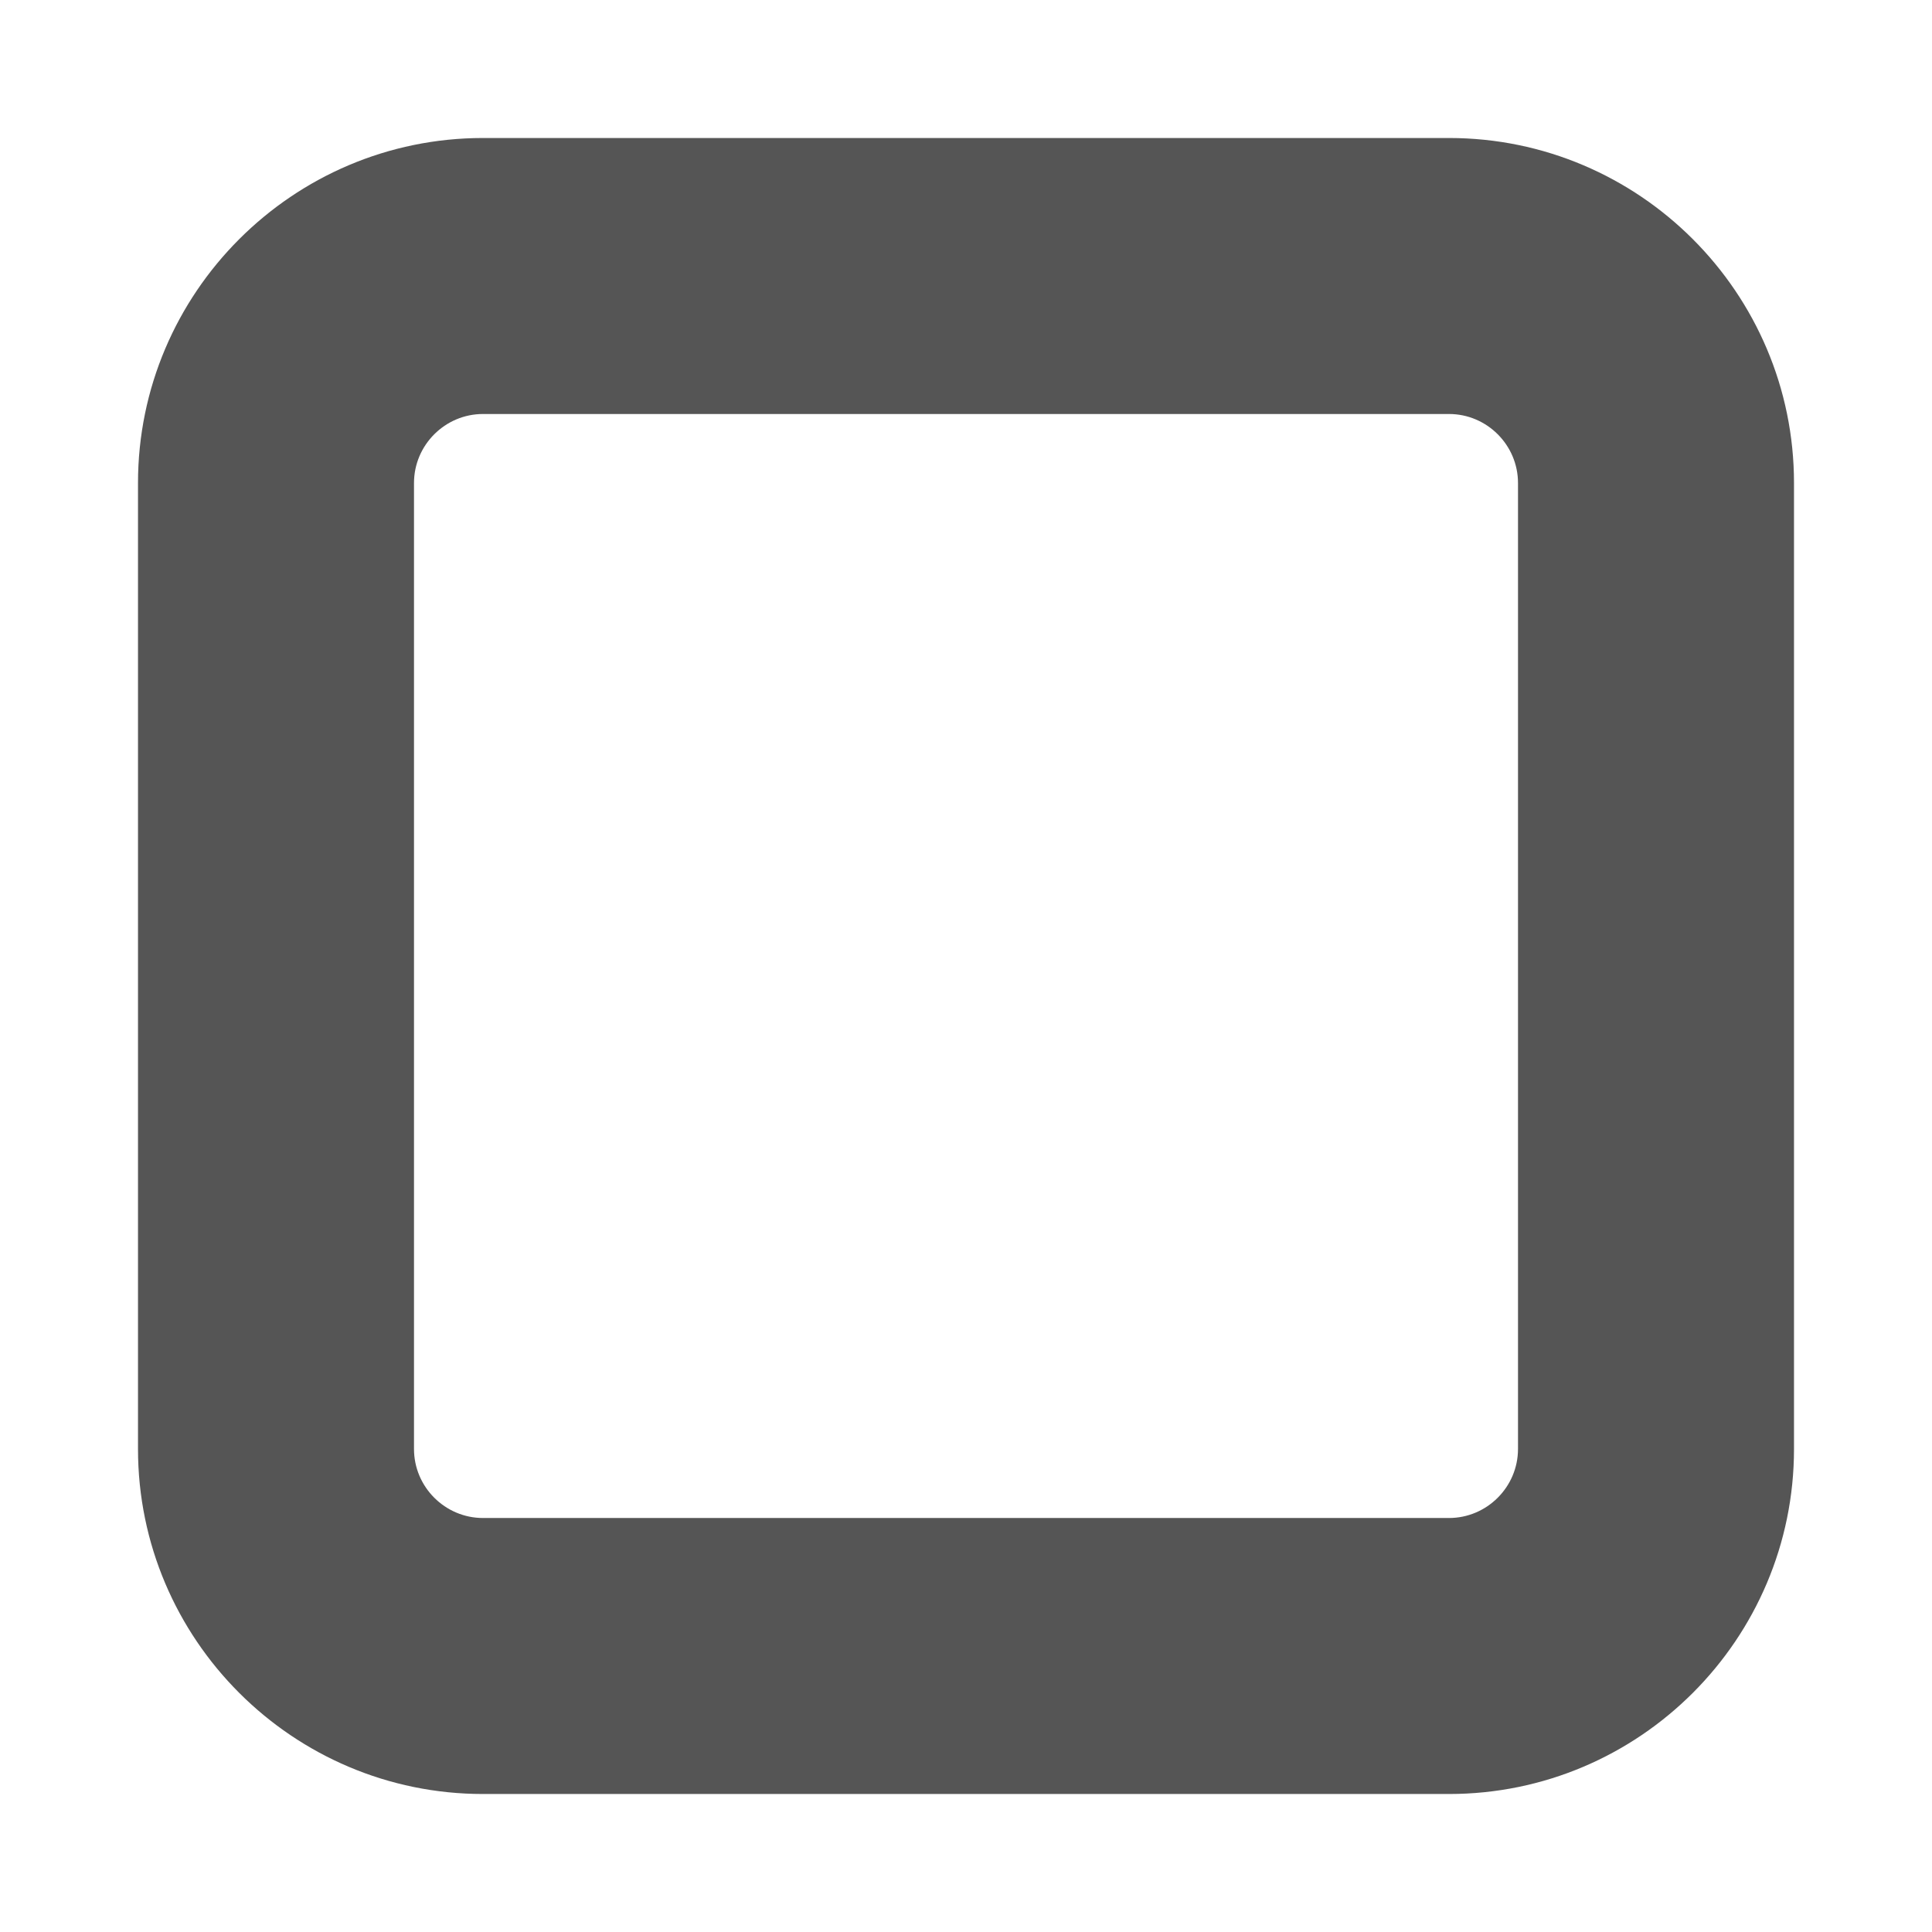 <svg width="14" height="14" viewBox="0 0 14 14" xmlns="http://www.w3.org/2000/svg" xmlns:sketch="http://www.bohemiancoding.com/sketch/ns"><title>not-selected</title><desc>Created with Sketch.</desc><path d="M10.5 3c.275 0 .5.225.5.5v7c0 .275-.225.5-.5.5h-7c-.275 0-.5-.225-.5-.5v-7c0-.275.225-.5.5-.5h7m0-2h-7c-1.378 0-2.5 1.122-2.5 2.5v7c0 1.379 1.122 2.5 2.5 2.5h7c1.379 0 2.5-1.121 2.5-2.5v-7c0-1.378-1.121-2.5-2.5-2.5" sketch:type="MSShapeGroup" fill="#555"/></svg>